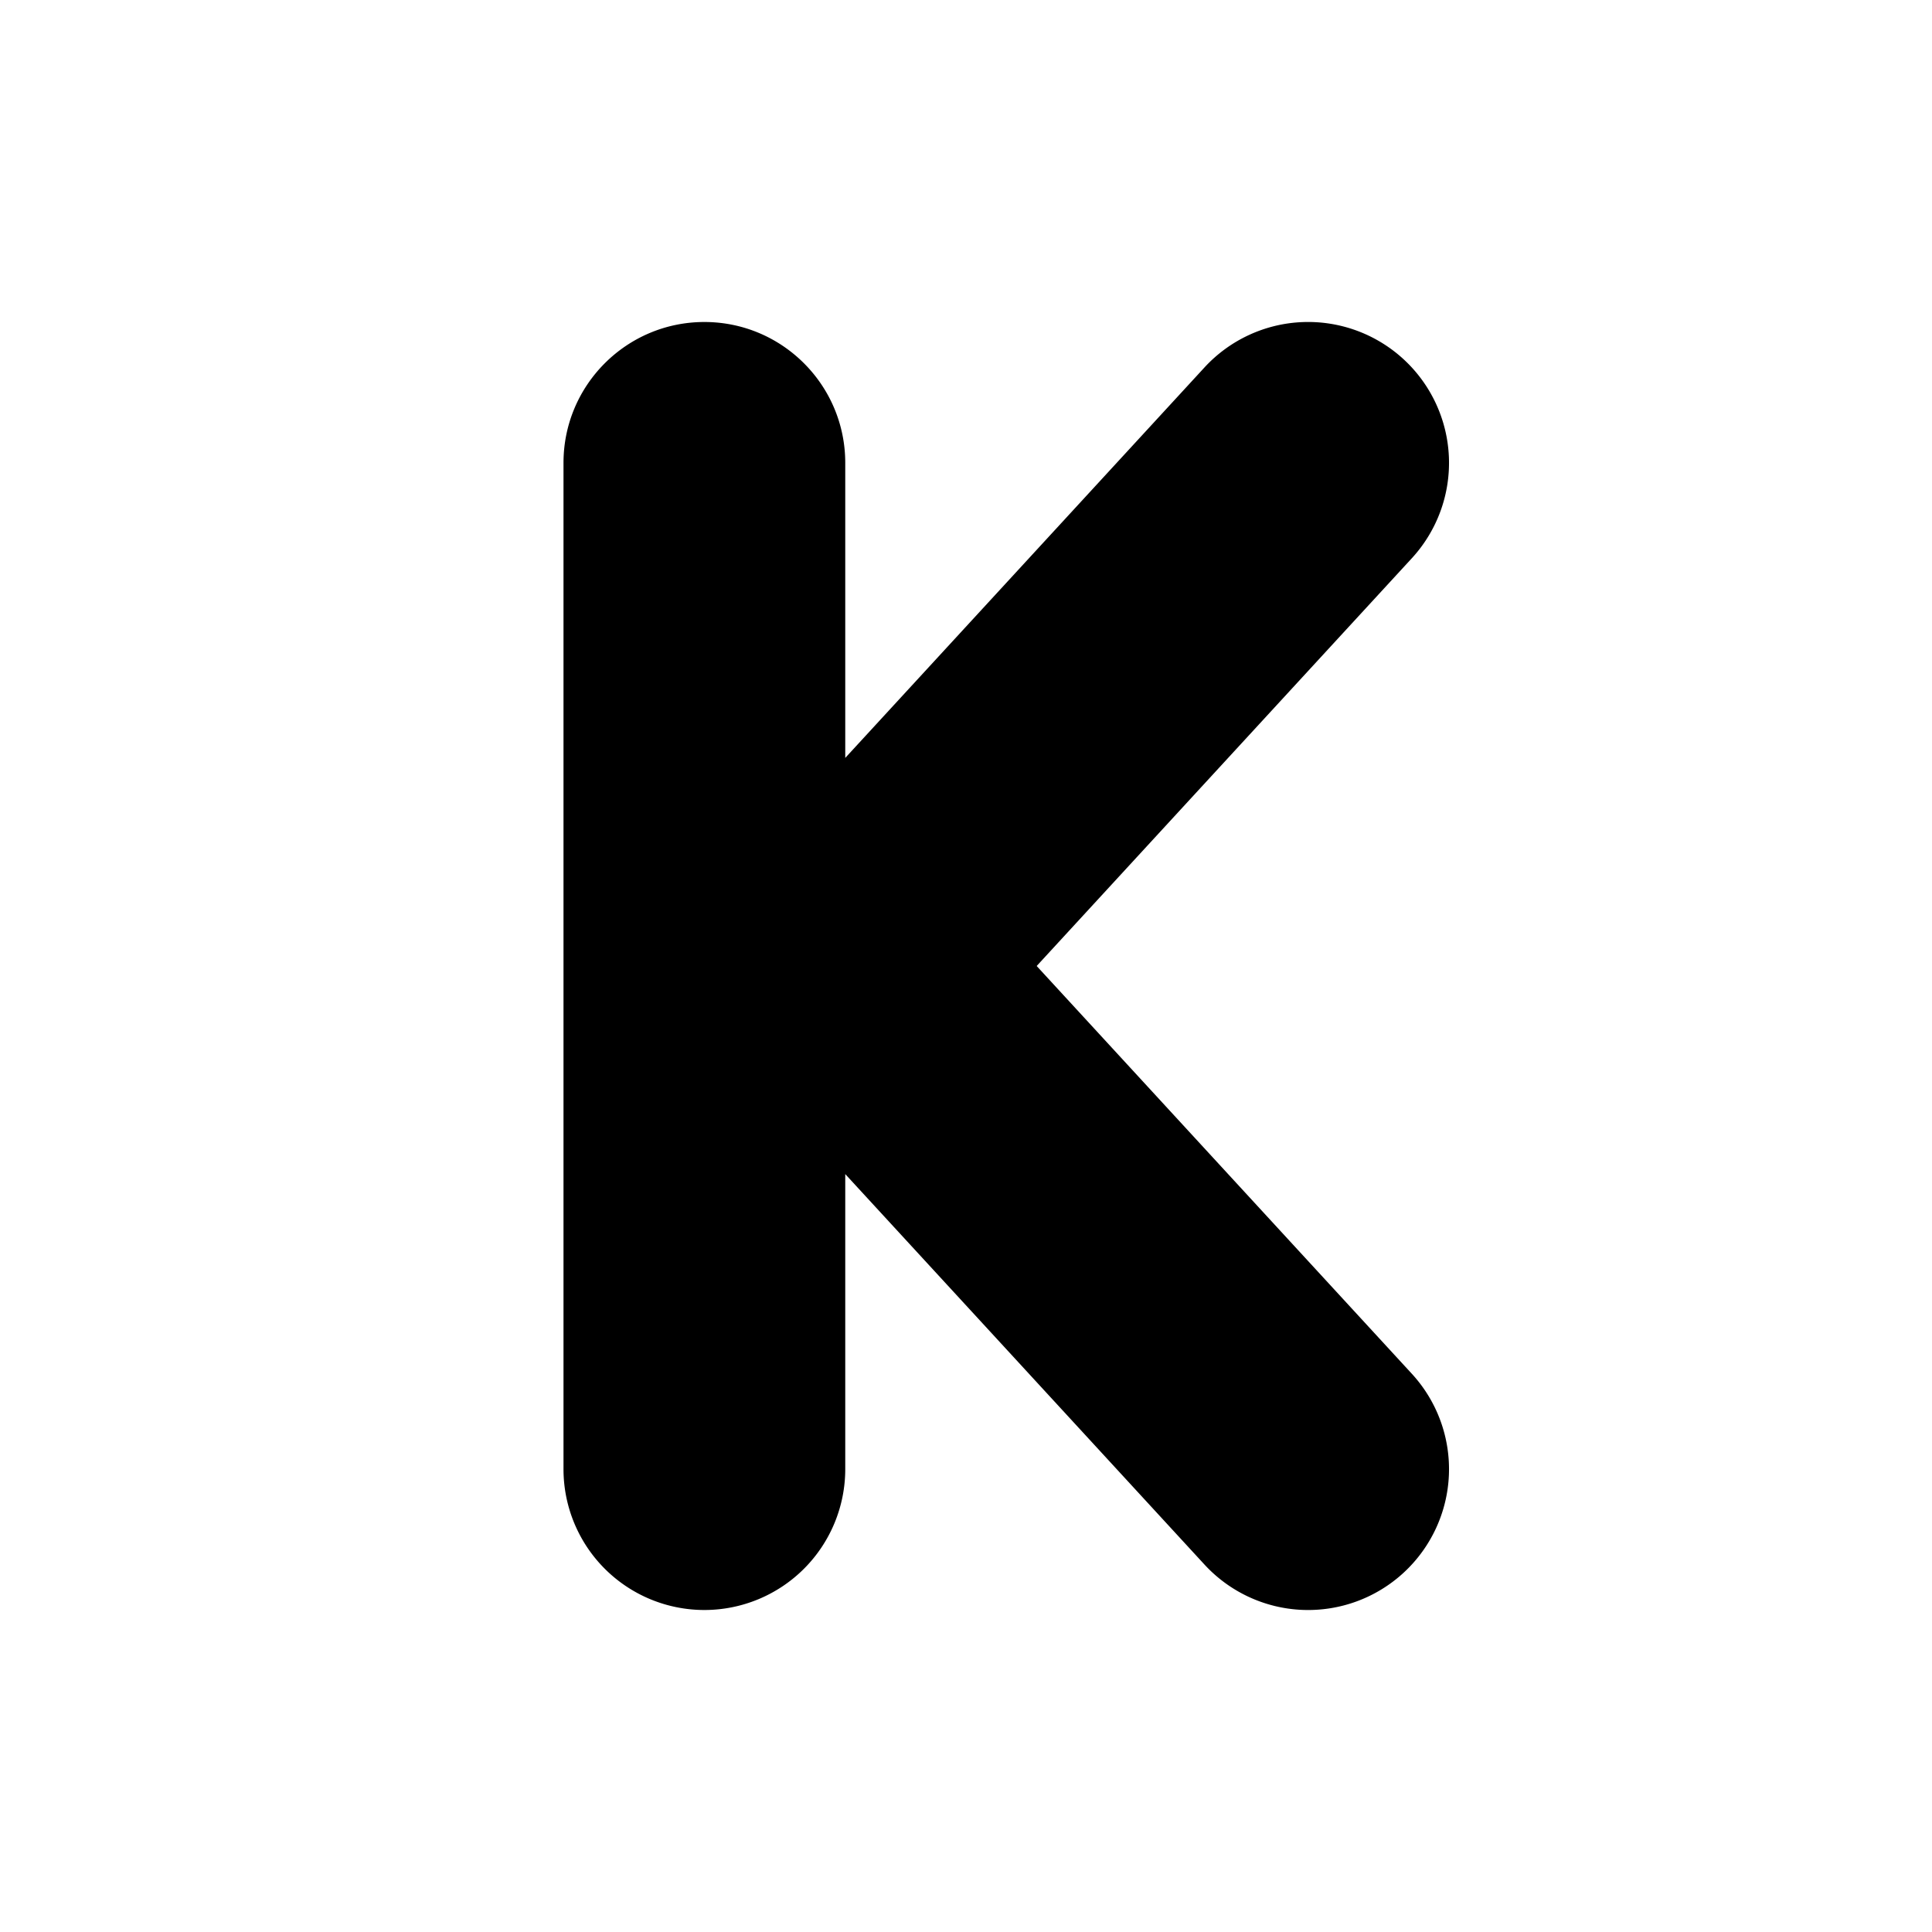 <svg xmlns="http://www.w3.org/2000/svg" width="24" height="24" viewBox="0 0 24 24"><path d="M8.75 4c.966 0 1.75.784 1.75 1.75v3.665l4.462-4.85a1.75 1.75 0 0 1 2.576 2.37L12.878 12l4.66 5.065a1.75 1.75 0 0 1-2.576 2.37l-4.462-4.85v3.665a1.75 1.75 0 1 1-3.5 0V5.75C7 4.784 7.784 4 8.75 4Z"/></svg>